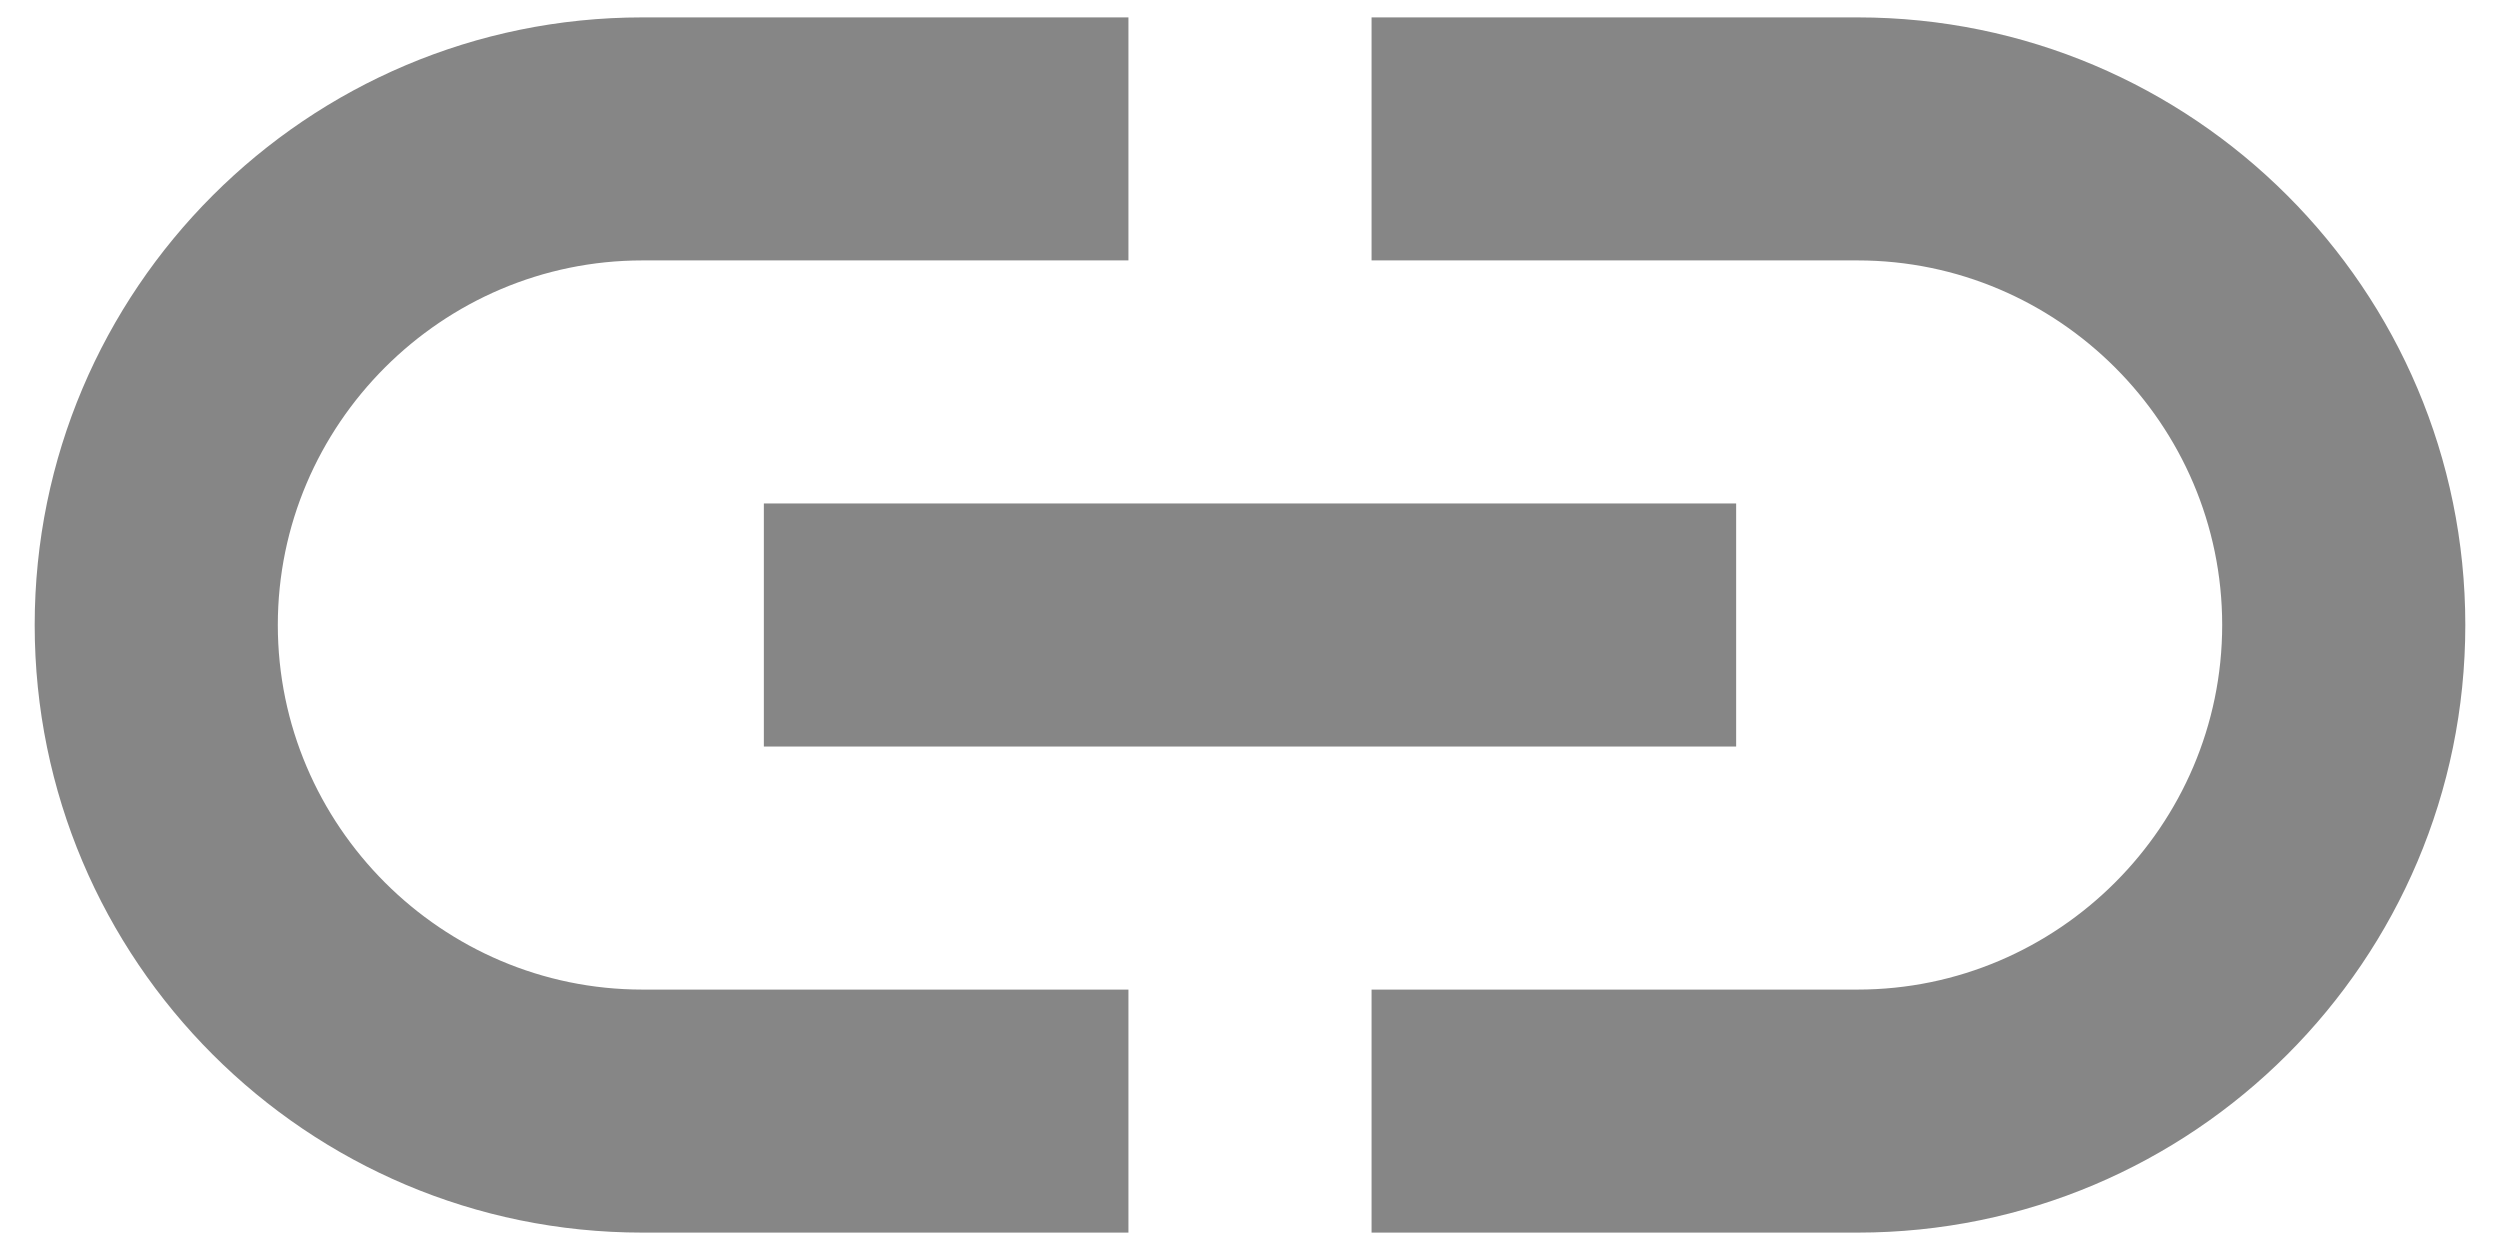 <svg width="24" height="12" viewBox="0 0 24 12" fill="none" xmlns="http://www.w3.org/2000/svg">
<path d="M17.833 0.167H13.167V2.5H17.833C19.758 2.5 21.333 4.075 21.333 6C21.333 7.925 19.758 9.5 17.833 9.5H13.167V11.833H17.833C21.053 11.833 23.667 9.22 23.667 6C23.667 2.78 21.053 0.167 17.833 0.167ZM10.833 9.5H6.167C4.242 9.5 2.667 7.925 2.667 6C2.667 4.075 4.242 2.5 6.167 2.5H10.833V0.167H6.167C2.947 0.167 0.333 2.78 0.333 6C0.333 9.22 2.947 11.833 6.167 11.833H10.833V9.5ZM7.333 4.833H16.667V7.167H7.333V4.833Z" fill="#868686"/>
</svg>
